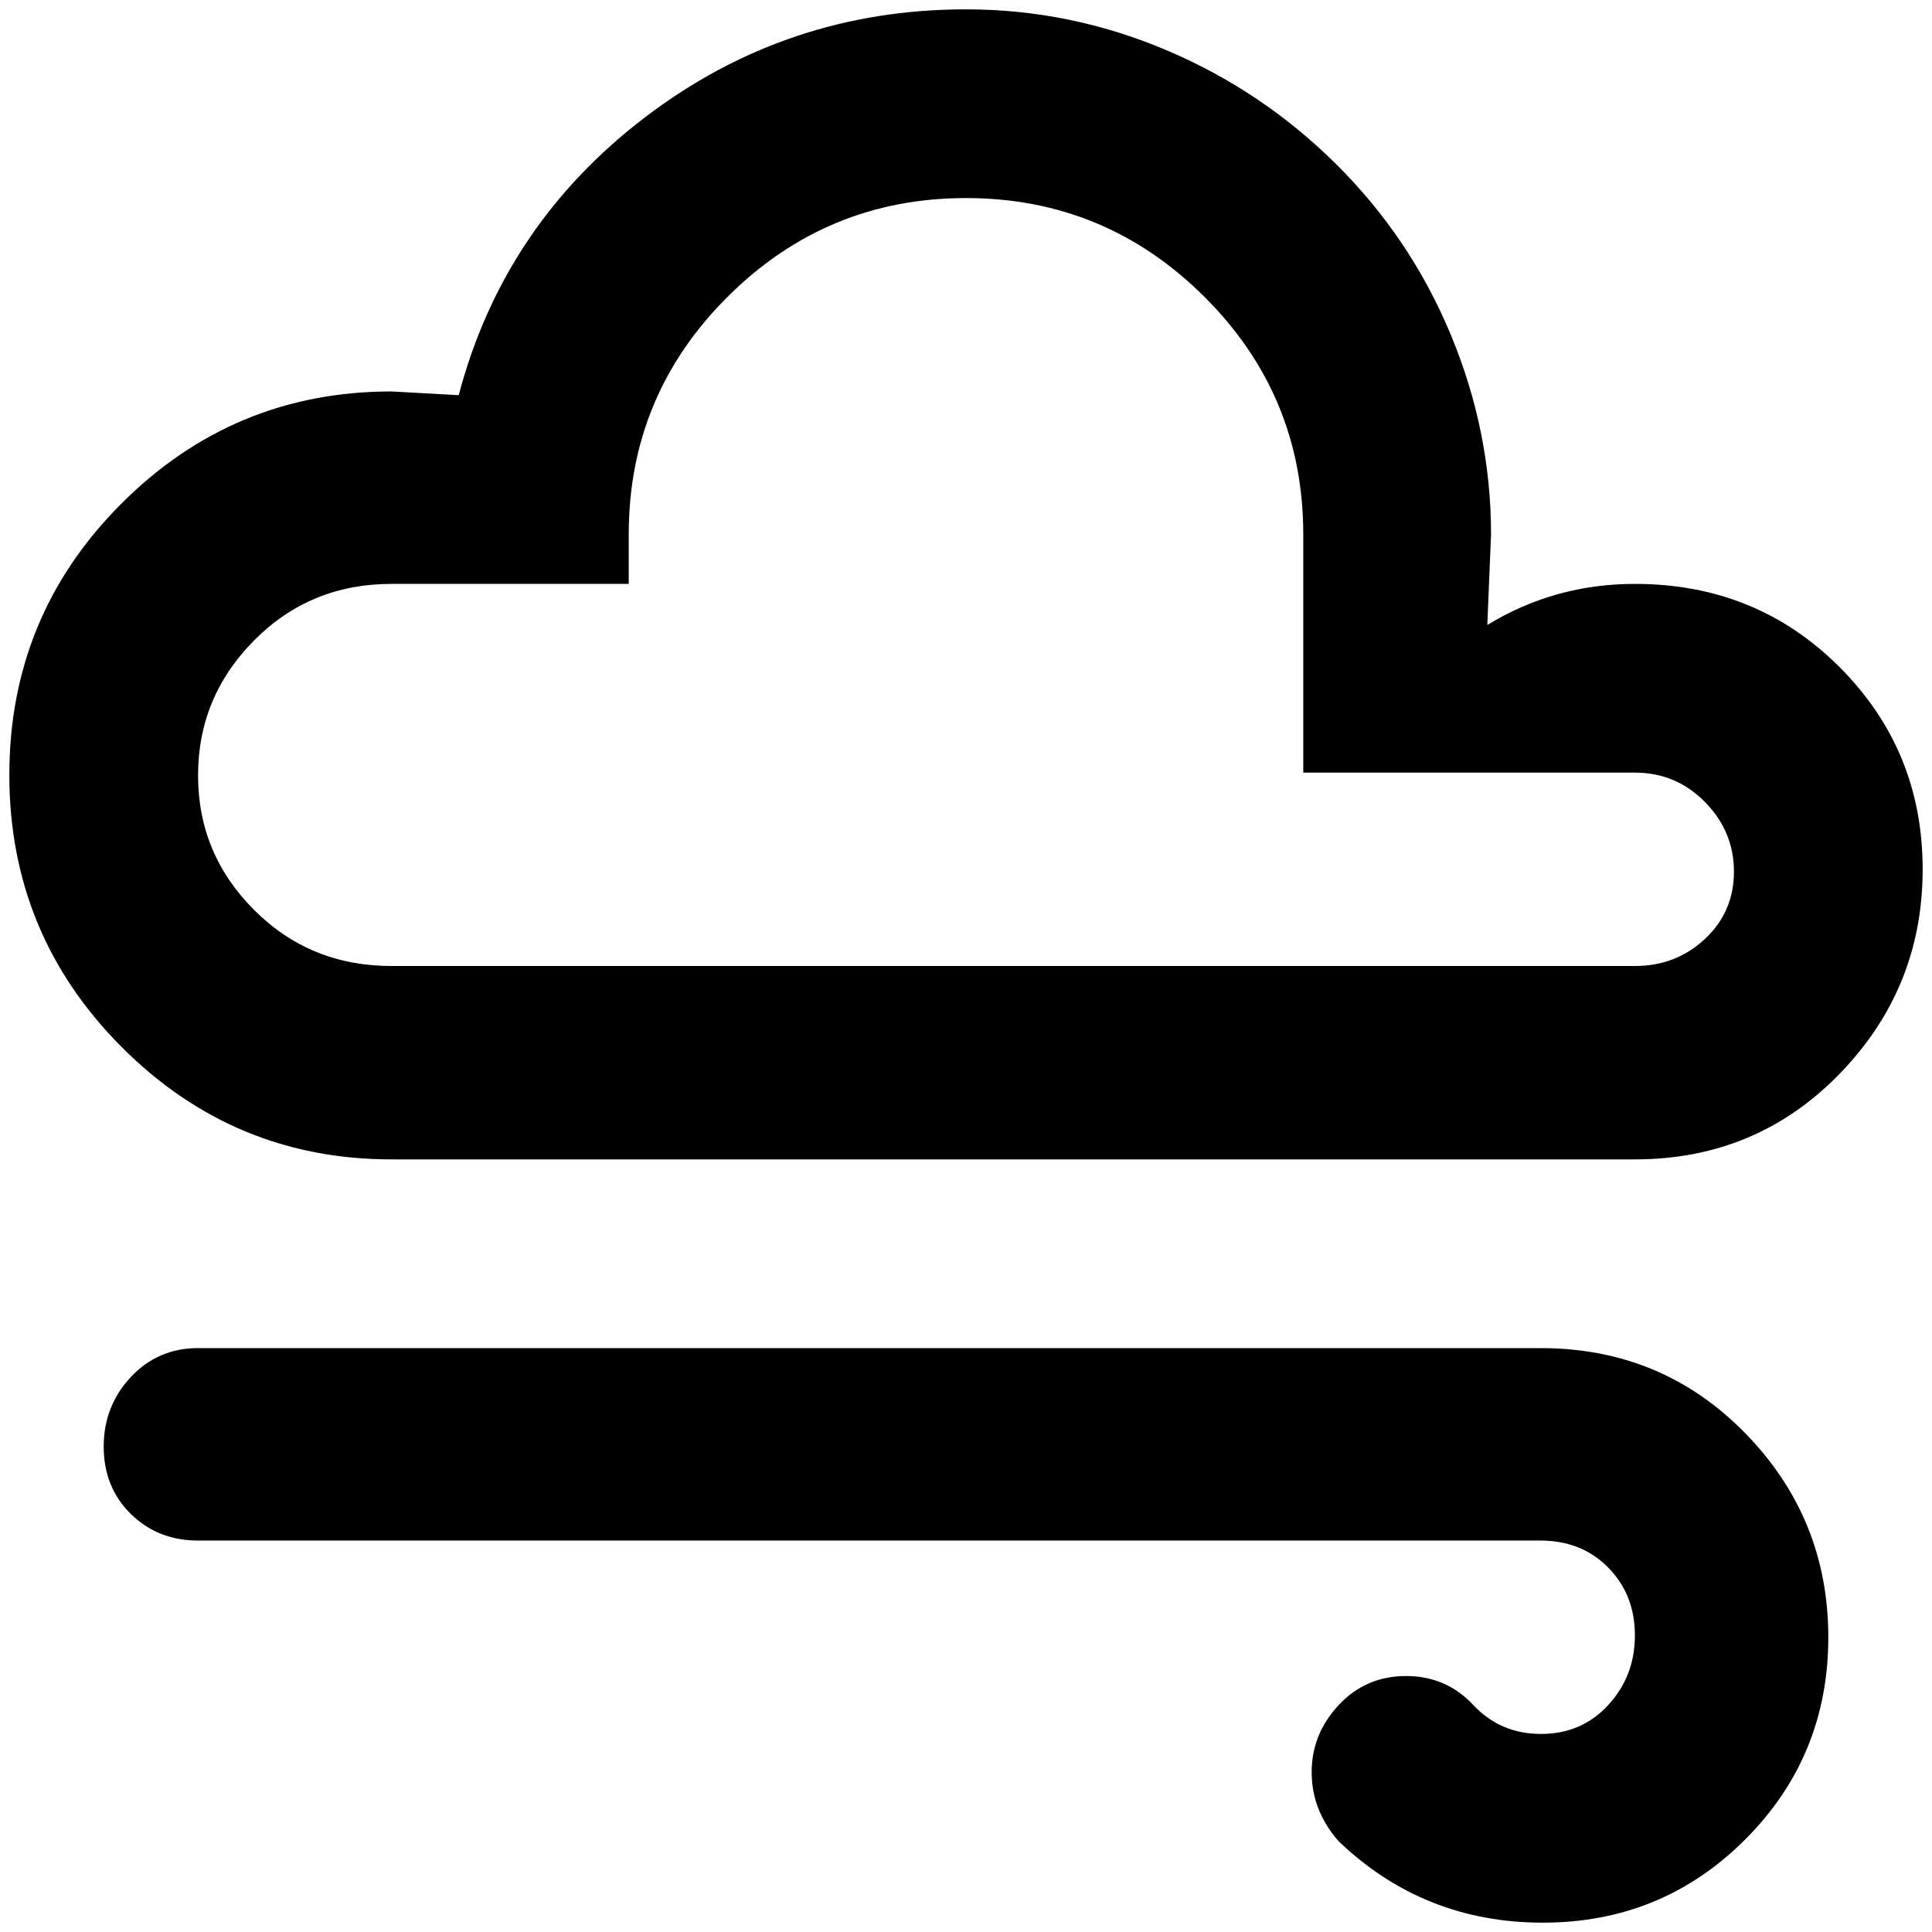 <?xml version="1.0" standalone="no"?>
<!DOCTYPE svg PUBLIC "-//W3C//DTD SVG 1.1//EN" "http://www.w3.org/Graphics/SVG/1.1/DTD/svg11.dtd" >
<svg xmlns="http://www.w3.org/2000/svg" xmlns:xlink="http://www.w3.org/1999/xlink" version="1.1" width="2048" height="2048" viewBox="-10 0 2068 2048">
   <path fill="currentColor"
d="M409 409l72 4q48 -182 199.5 -297.5t343.5 -115.5q111 0 214 43.5t182.5 122.5t122.5 182.5t43 213.5l-4 97q72 -44 158 -44q130 0 219 89t89 216.5t-89 219t-219 91.5h-1331q-169 0 -289 -120.5t-120 -291t120 -290.5t289 -120zM409 615q-87 0 -147 60.5t-60 144.5
t60 144t147 60h1331q44 0 75 -29t31 -72t-31 -74.5t-75 -31.5h-355v-255q0 -149 -106 -254.5t-255 -105.5t-255 105.5t-106 254.5v53h-254zM1639 1639h-1437q-43 0 -72 -28.5t-29 -72t29 -74.5t72 -31h1437q130 0 219 91t89 218.5t-89 216.5t-216.5 89t-218.5 -87
q-29 -33 -29 -74t29 -72t72 -31t72 31t72.5 31t72 -31t28.5 -74.5t-28.5 -72.5t-72.5 -29z" />
</svg>
